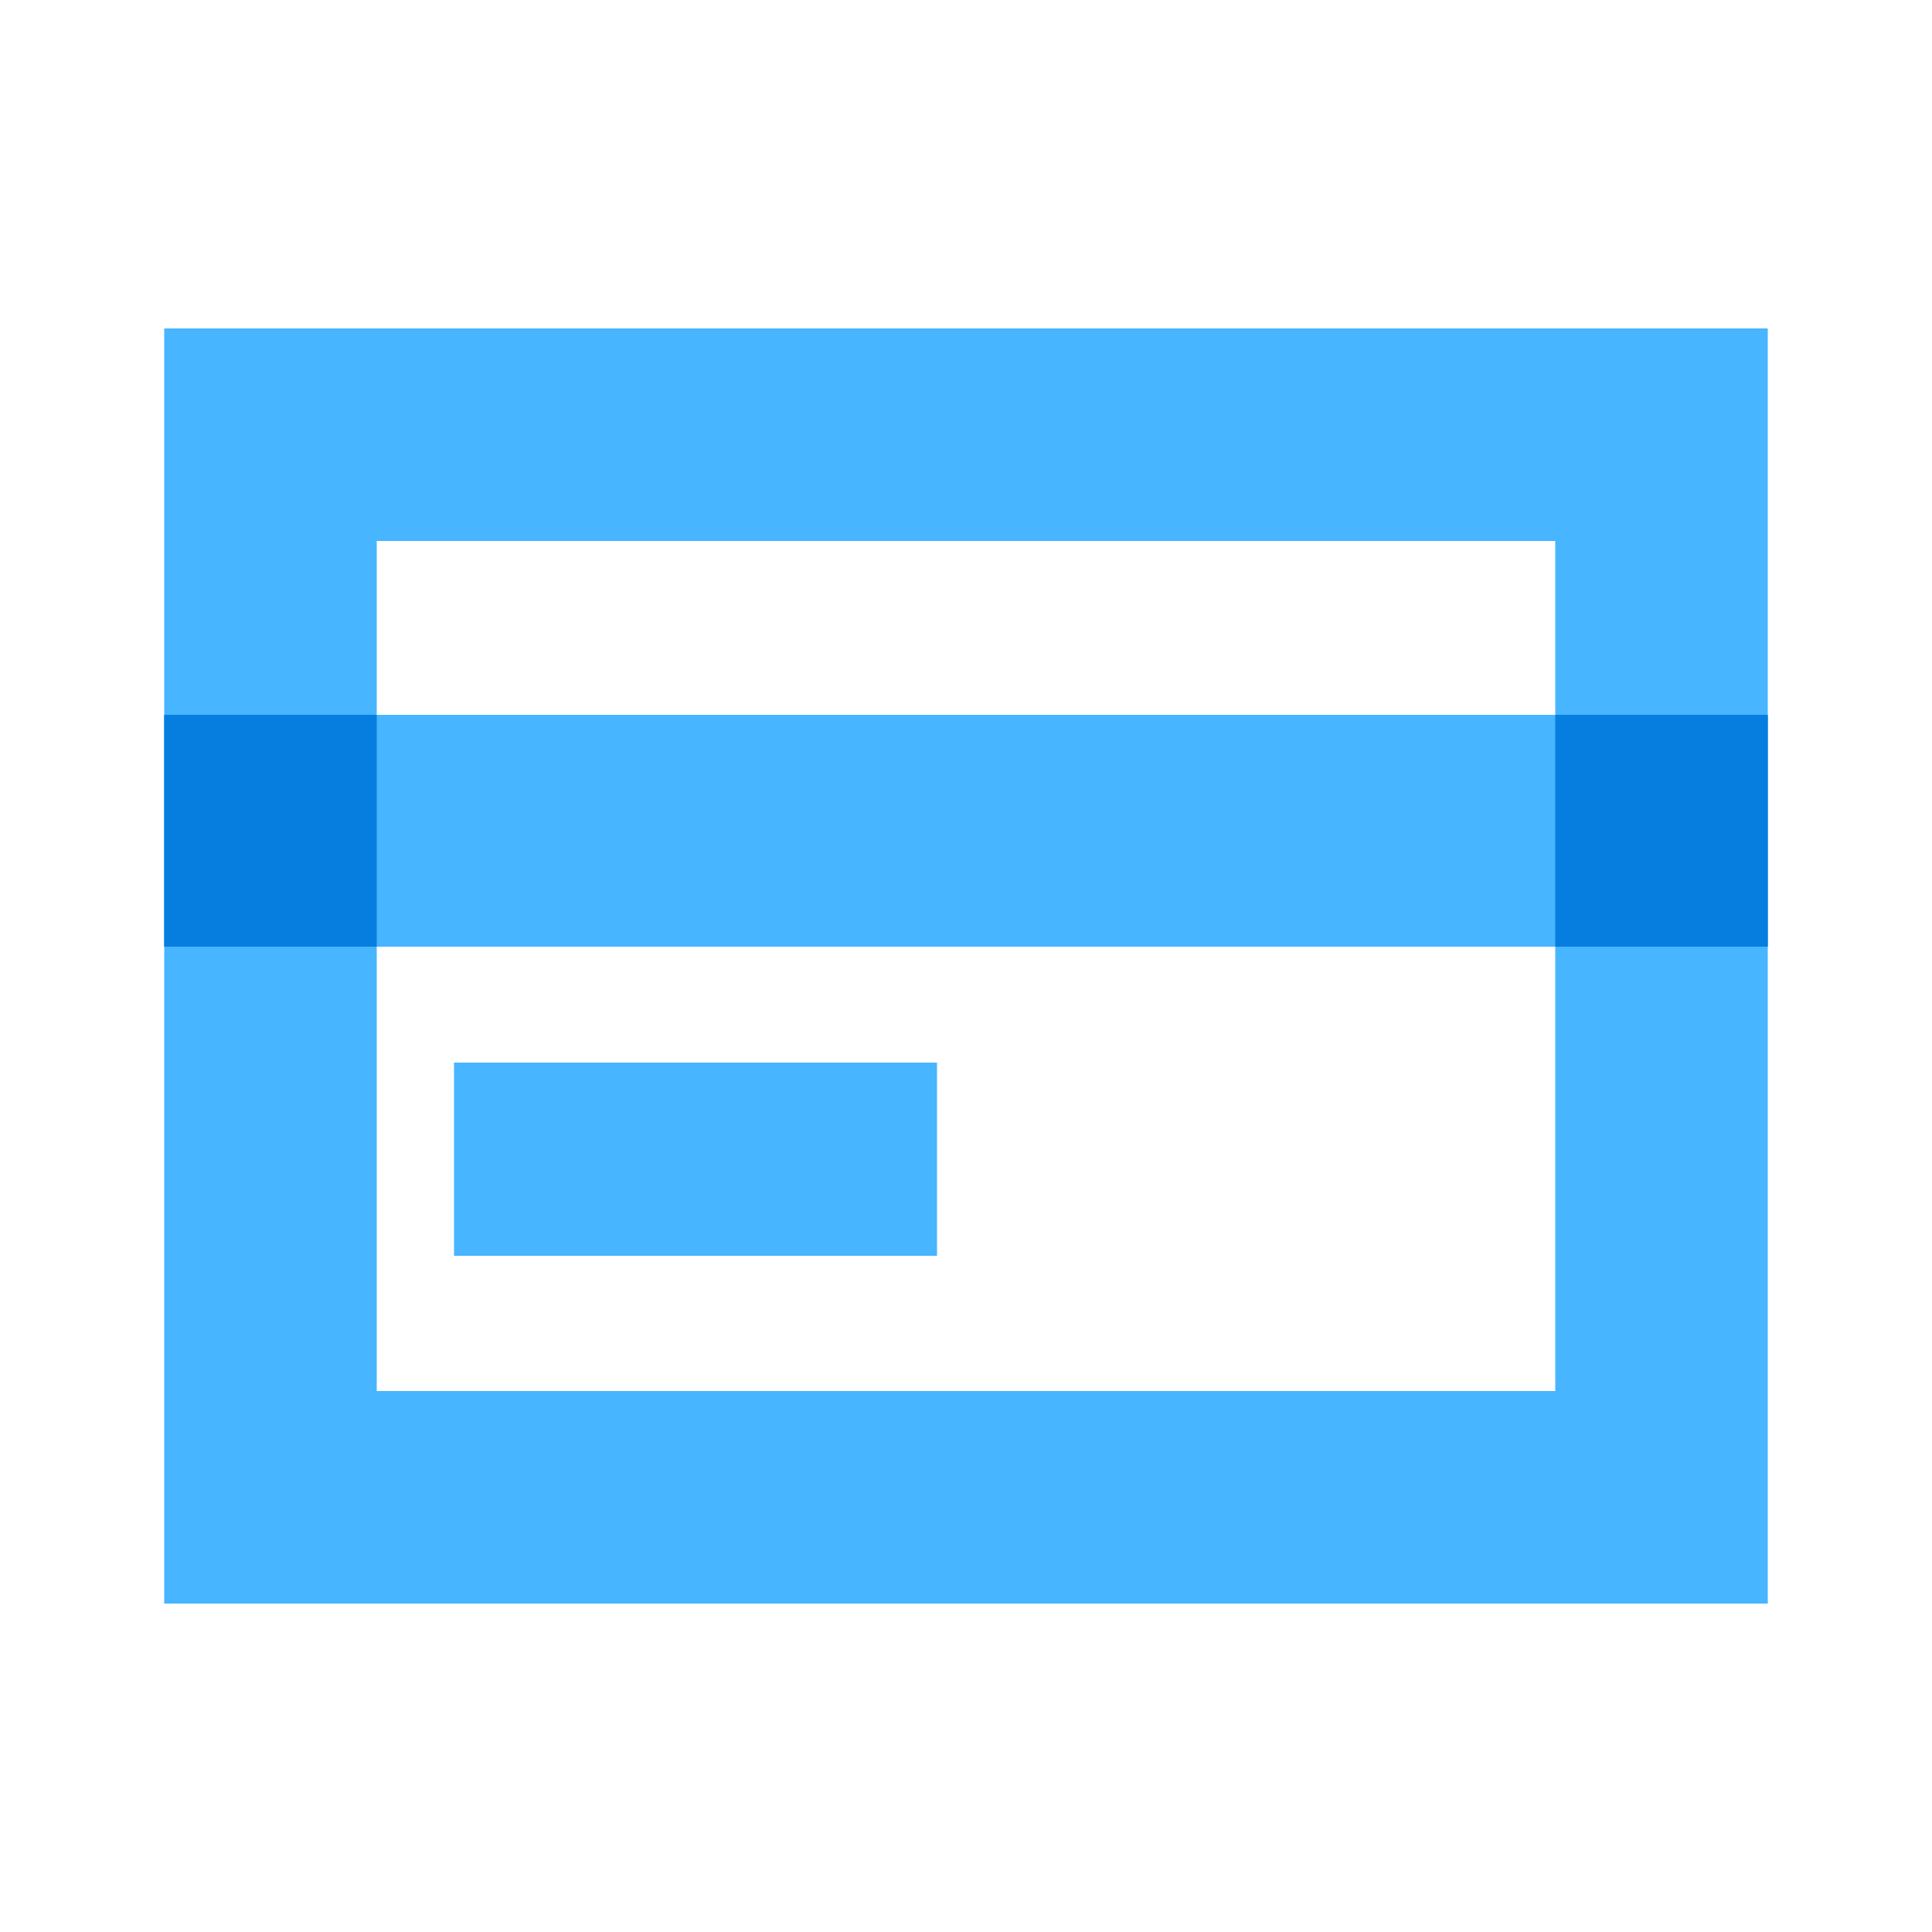 <svg class="icon" viewBox="0 0 1024 1024" xmlns="http://www.w3.org/2000/svg" width="200" height="200"><path d="M936.96 174.08v675.84H87.04V174.08h849.92zM824.32 286.72H199.68v450.56h624.64V286.72zM496.64 563.2v102.4h-256V563.2h256z" fill="#47B5FF"/><path d="M87.04 378.88h849.92v122.88H87.04z" fill="#47B5FF"/><path d="M199.68 378.88v122.88H87.04V378.88h112.64zm737.28 0v122.88H824.32V378.88h112.64z" fill="#067EDF"/></svg>
